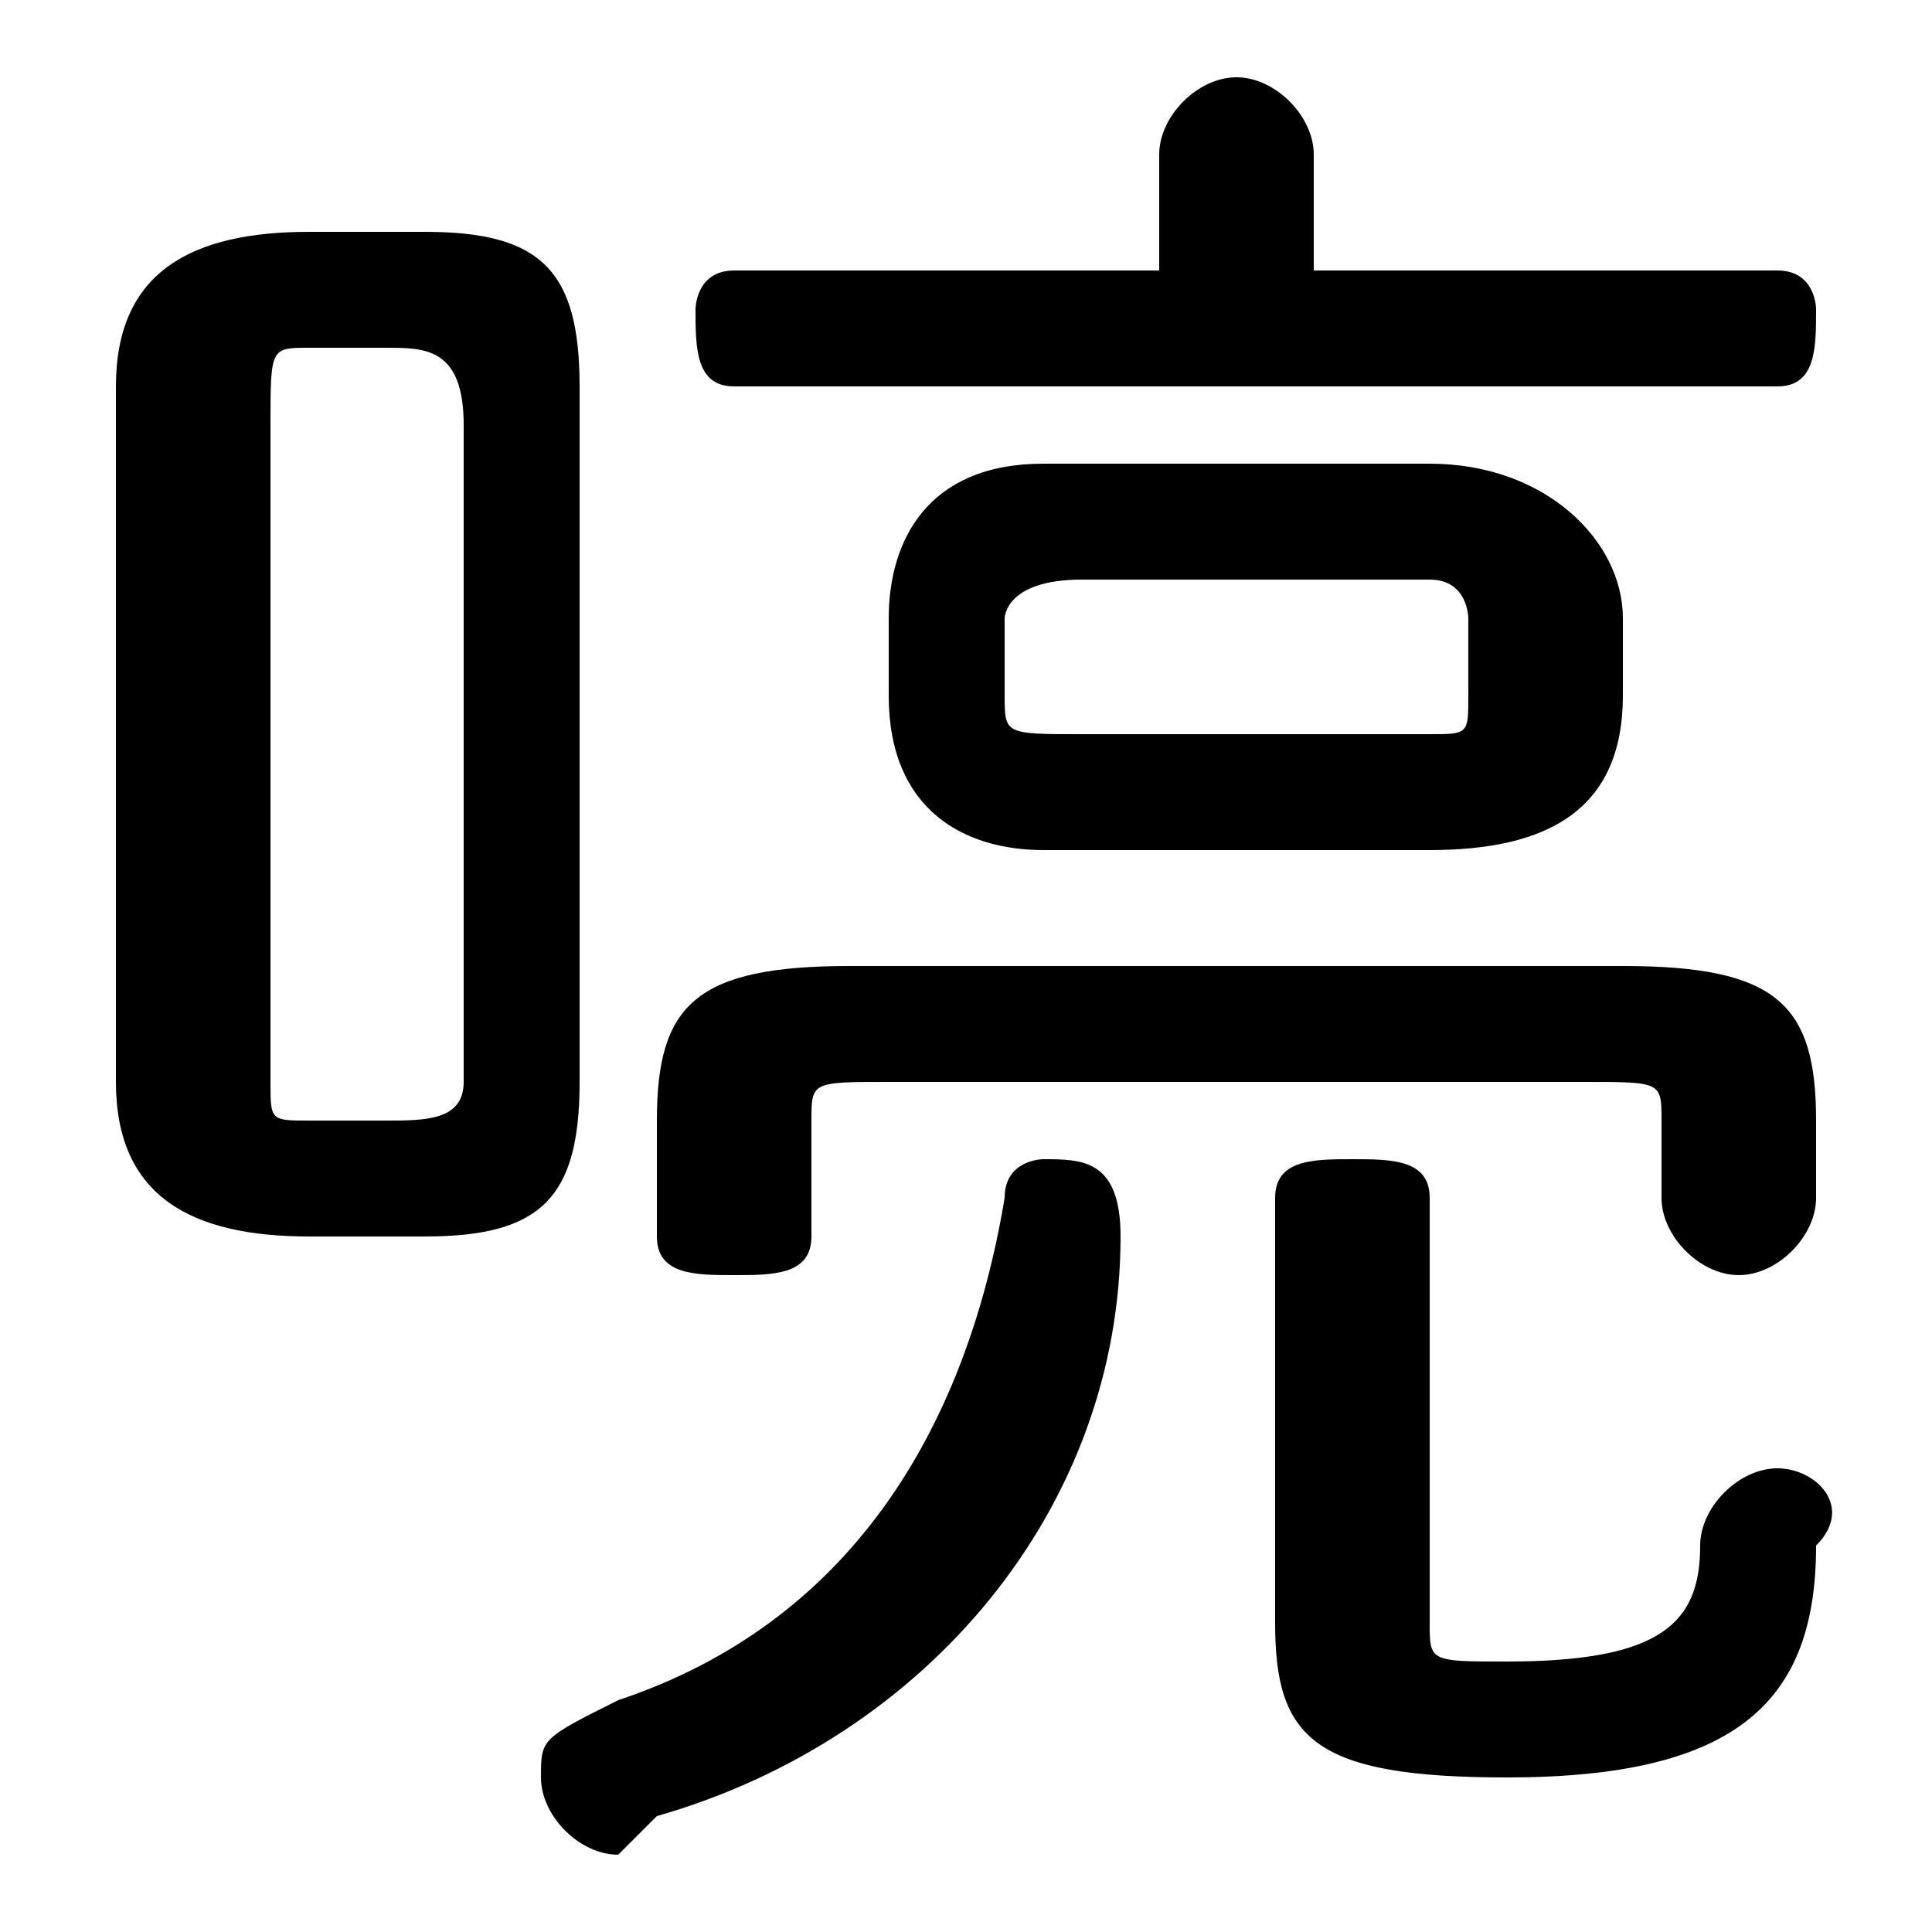 <svg xmlns="http://www.w3.org/2000/svg" viewBox="0 -44.0 50.0 50.0">
    <rect x="0" y="-44.0" width="50.0" height="50.0" fill="#808080" stroke="none"/>
    <g transform="scale(1, -1)">
        <!-- ボディの枠 -->
        <rect x="0" y="-6.0" width="50.0" height="50.0"
            stroke="white" fill="white"/>
        <!-- グリフ座標系の原点 -->
        <circle cx="0" cy="0" r="5" fill="white"/>
        <!-- グリフのアウトライン -->
        <g style="fill:black;stroke:#000000;stroke-width:0;stroke-linecap:round;stroke-linejoin:round;">
        <path d="M 37.0 22.0 C 40.0 22.0 42.0 23.0 42.0 26.0 L 42.0 28.0 C 42.0 30.0 40.0 32.0 37.0 32.0 L 27.0 32.0 C 24.0 32.0 23.0 30.0 23.0 28.0 L 23.0 26.0 C 23.0 23.0 25.0 22.0 27.0 22.0 Z M 28.0 25.0 C 26.0 25.0 26.0 25.0 26.0 26.0 L 26.0 28.0 C 26.0 28.0 26.0 29.0 28.0 29.0 L 37.0 29.0 C 38.0 29.0 38.0 28.0 38.0 28.0 L 38.0 26.0 C 38.0 25.0 38.0 25.0 37.0 25.0 Z M 11.0 12.0 C 14.0 12.0 15.0 13.0 15.0 16.0 L 15.0 34.0 C 15.0 37.0 14.0 38.0 11.0 38.0 L 8.0 38.0 C 5.0 38.0 3.0 37.0 3.0 34.0 L 3.0 16.0 C 3.0 13.0 5.0 12.0 8.0 12.0 Z M 8.0 15.0 C 7.0 15.0 7.0 15.0 7.0 16.0 L 7.0 33.0 C 7.0 35.0 7.0 35.0 8.0 35.0 L 10.0 35.0 C 11.0 35.0 12.0 35.0 12.0 33.0 L 12.0 16.0 C 12.0 15.0 11.0 15.0 10.0 15.0 Z M 34.0 37.0 L 34.0 40.0 C 34.0 41.0 33.0 42.0 32.0 42.0 C 31.0 42.0 30.0 41.0 30.0 40.0 L 30.0 37.0 L 19.0 37.0 C 18.0 37.0 18.0 36.0 18.0 36.0 C 18.0 35.0 18.0 34.0 19.0 34.0 L 46.0 34.0 C 47.0 34.0 47.0 35.0 47.0 36.0 C 47.0 36.0 47.0 37.0 46.0 37.0 Z M 41.0 16.0 C 43.0 16.0 43.0 16.0 43.0 15.0 L 43.0 13.0 C 43.0 12.0 44.0 11.0 45.0 11.0 C 46.0 11.0 47.0 12.0 47.0 13.0 L 47.0 15.0 C 47.0 18.0 46.0 19.0 42.0 19.0 L 22.0 19.0 C 18.0 19.0 17.0 18.0 17.0 15.0 L 17.0 12.0 C 17.0 11.0 18.0 11.0 19.0 11.0 C 20.0 11.0 21.0 11.0 21.0 12.0 L 21.0 15.0 C 21.0 16.0 21.0 16.0 23.0 16.0 Z M 26.0 13.0 C 25.0 7.0 22.0 2.0 16.0 -0.0 C 14.0 -1.0 14.0 -1.0 14.0 -2.0 C 14.0 -3.0 15.0 -4.0 16.0 -4.0 C 16.0 -4.0 16.0 -4.0 17.0 -3.0 C 24.0 -1.0 29.0 5.0 29.0 12.0 C 29.0 14.0 28.0 14.0 27.0 14.0 C 27.0 14.0 26.0 14.0 26.0 13.0 Z M 33.0 2.0 C 33.0 -1.0 34.0 -2.0 39.0 -2.0 C 45.0 -2.0 47.0 -0.0 47.0 4.0 C 48.0 5.0 47.0 6.0 46.0 6.0 C 45.0 6.0 44.0 5.0 44.0 4.0 C 44.0 2.0 43.0 1.0 39.0 1.0 C 37.0 1.0 37.0 1.0 37.0 2.0 L 37.0 13.0 C 37.0 14.0 36.0 14.0 35.0 14.0 C 34.0 14.0 33.0 14.0 33.0 13.0 Z"/>
    </g>
    </g>
</svg>
